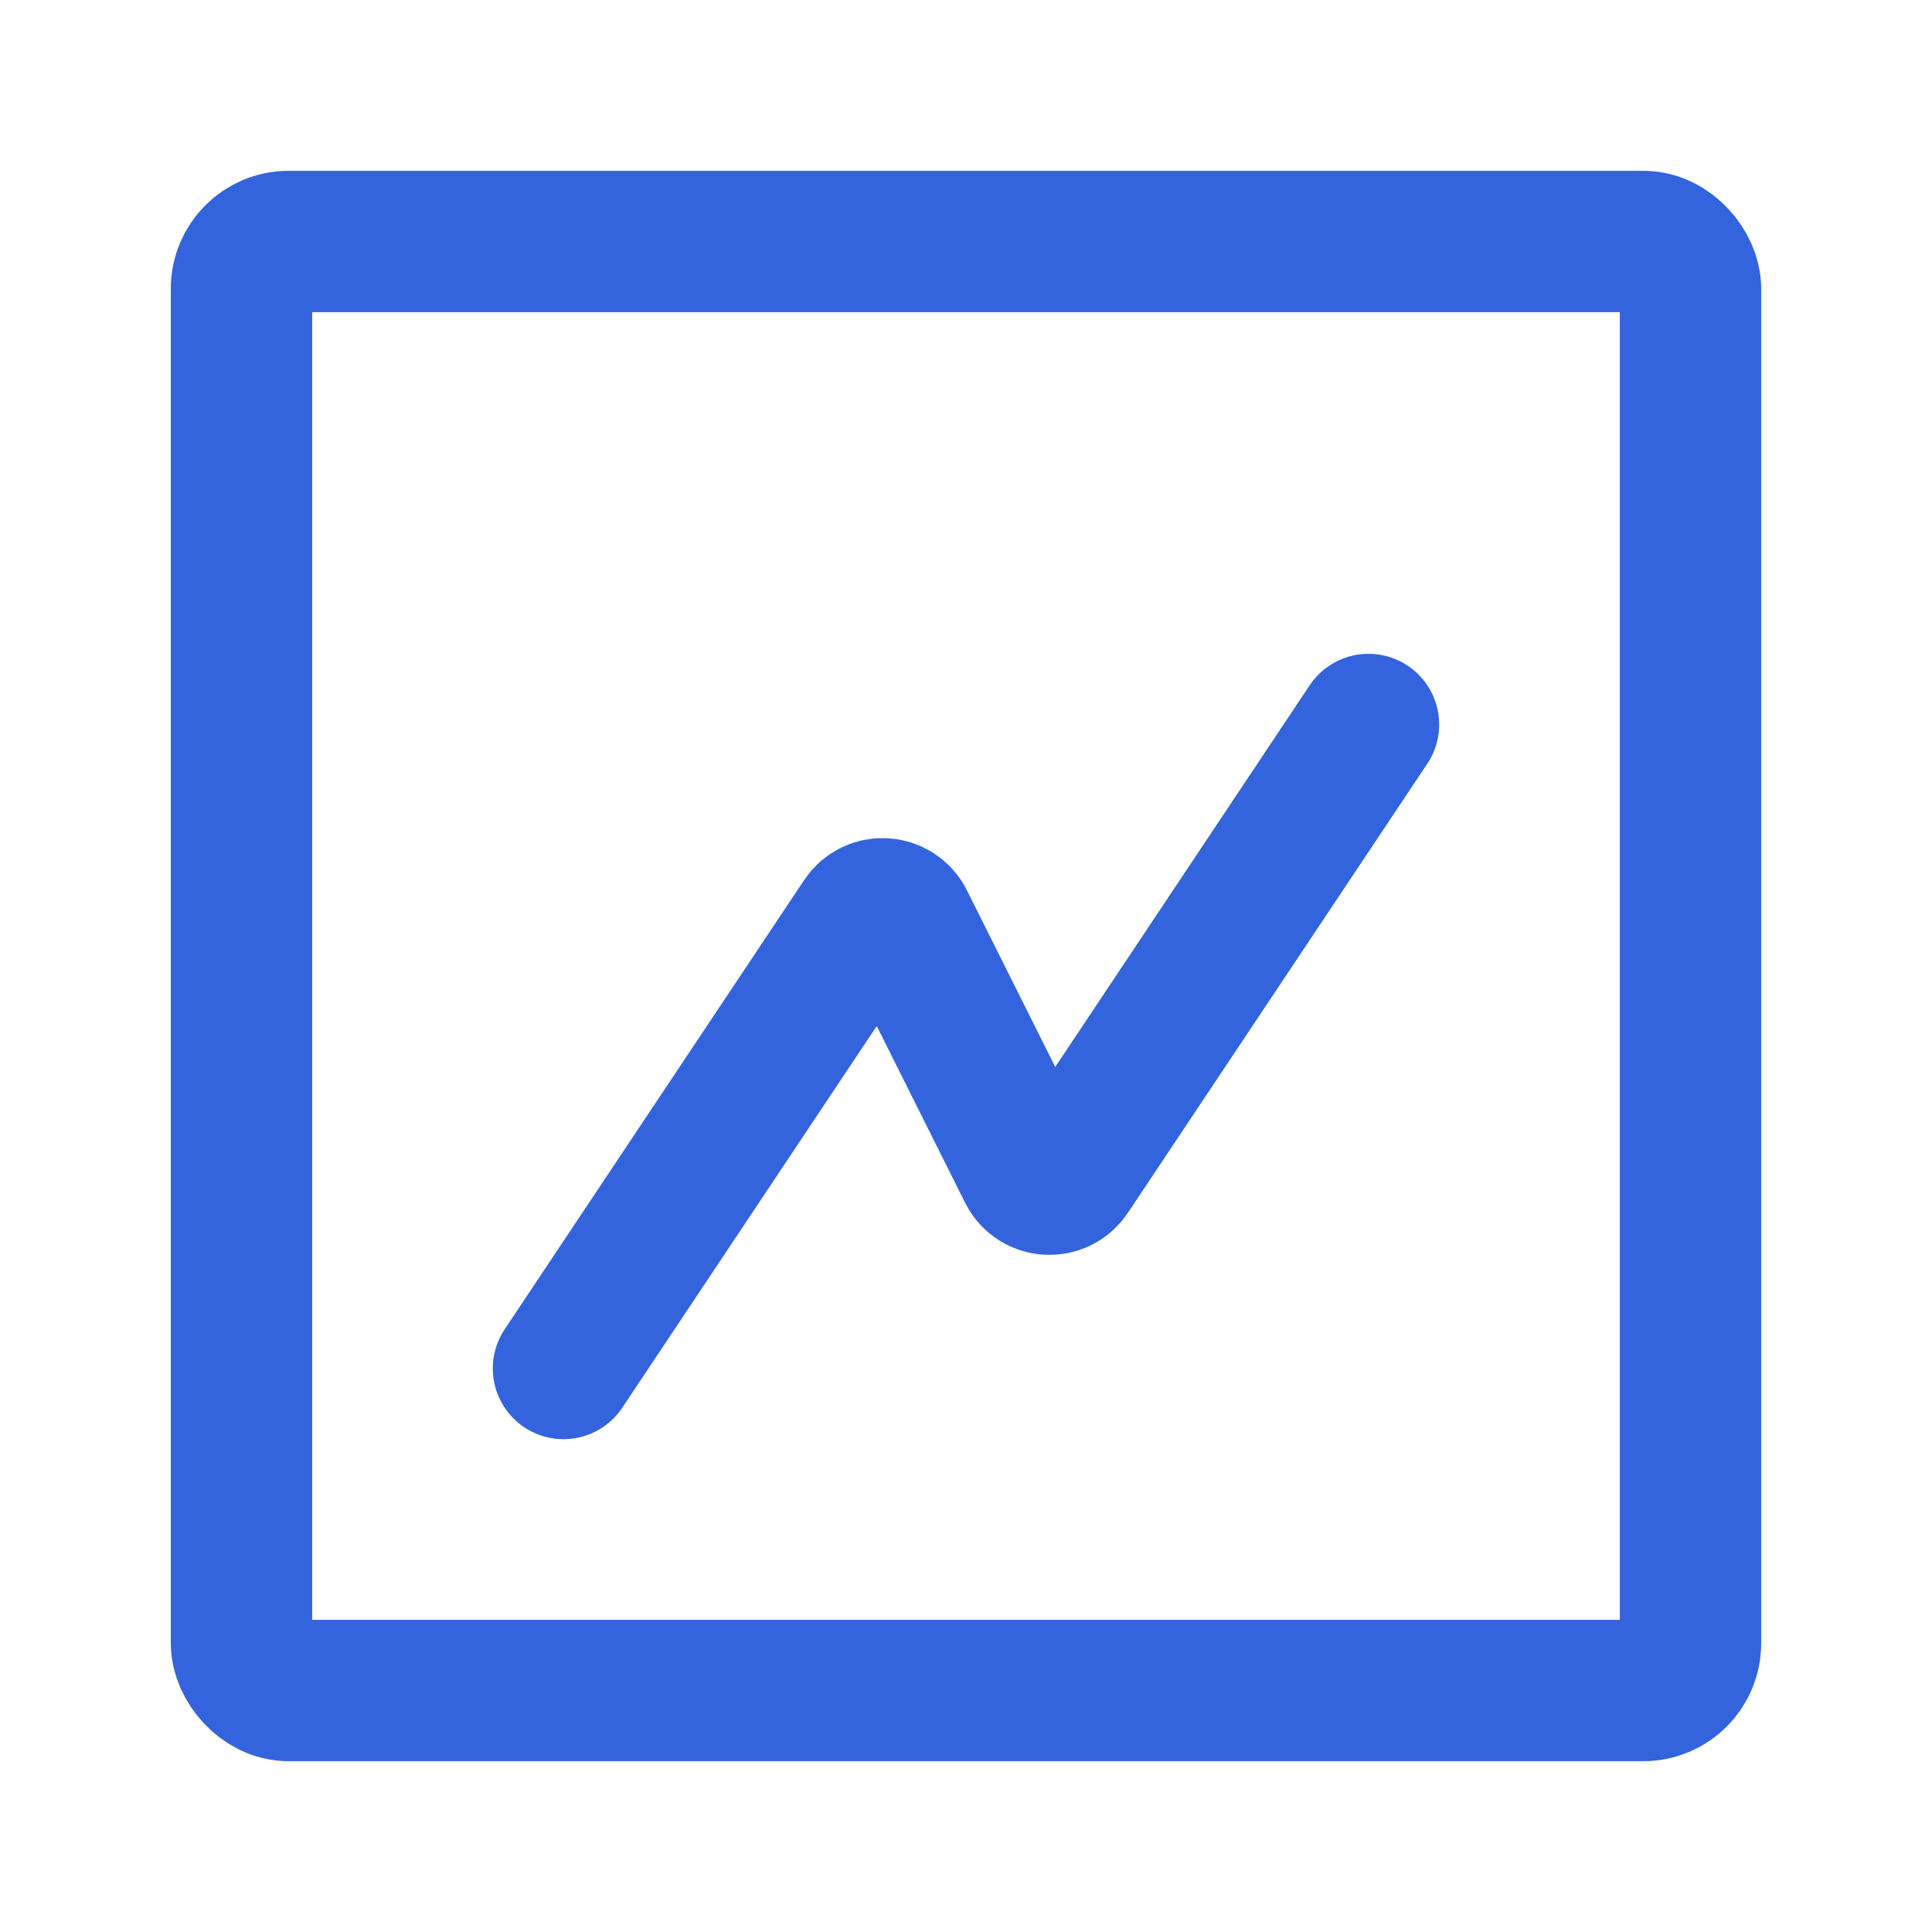 <svg width="82" height="82" viewBox="0 0 82 82" fill="none" xmlns="http://www.w3.org/2000/svg">
<path d="M58.083 30.75L45.372 49.816C44.946 50.455 43.989 50.395 43.646 49.709L38.354 39.125C38.01 38.438 37.053 38.378 36.627 39.017L23.916 58.083" stroke="#3464DD" stroke-width="6" stroke-linecap="round" stroke-linejoin="round"/>
<rect x="10.25" y="10.25" width="61.5" height="61.5" rx="2" stroke="#3464DD" stroke-width="6"/>
</svg>
